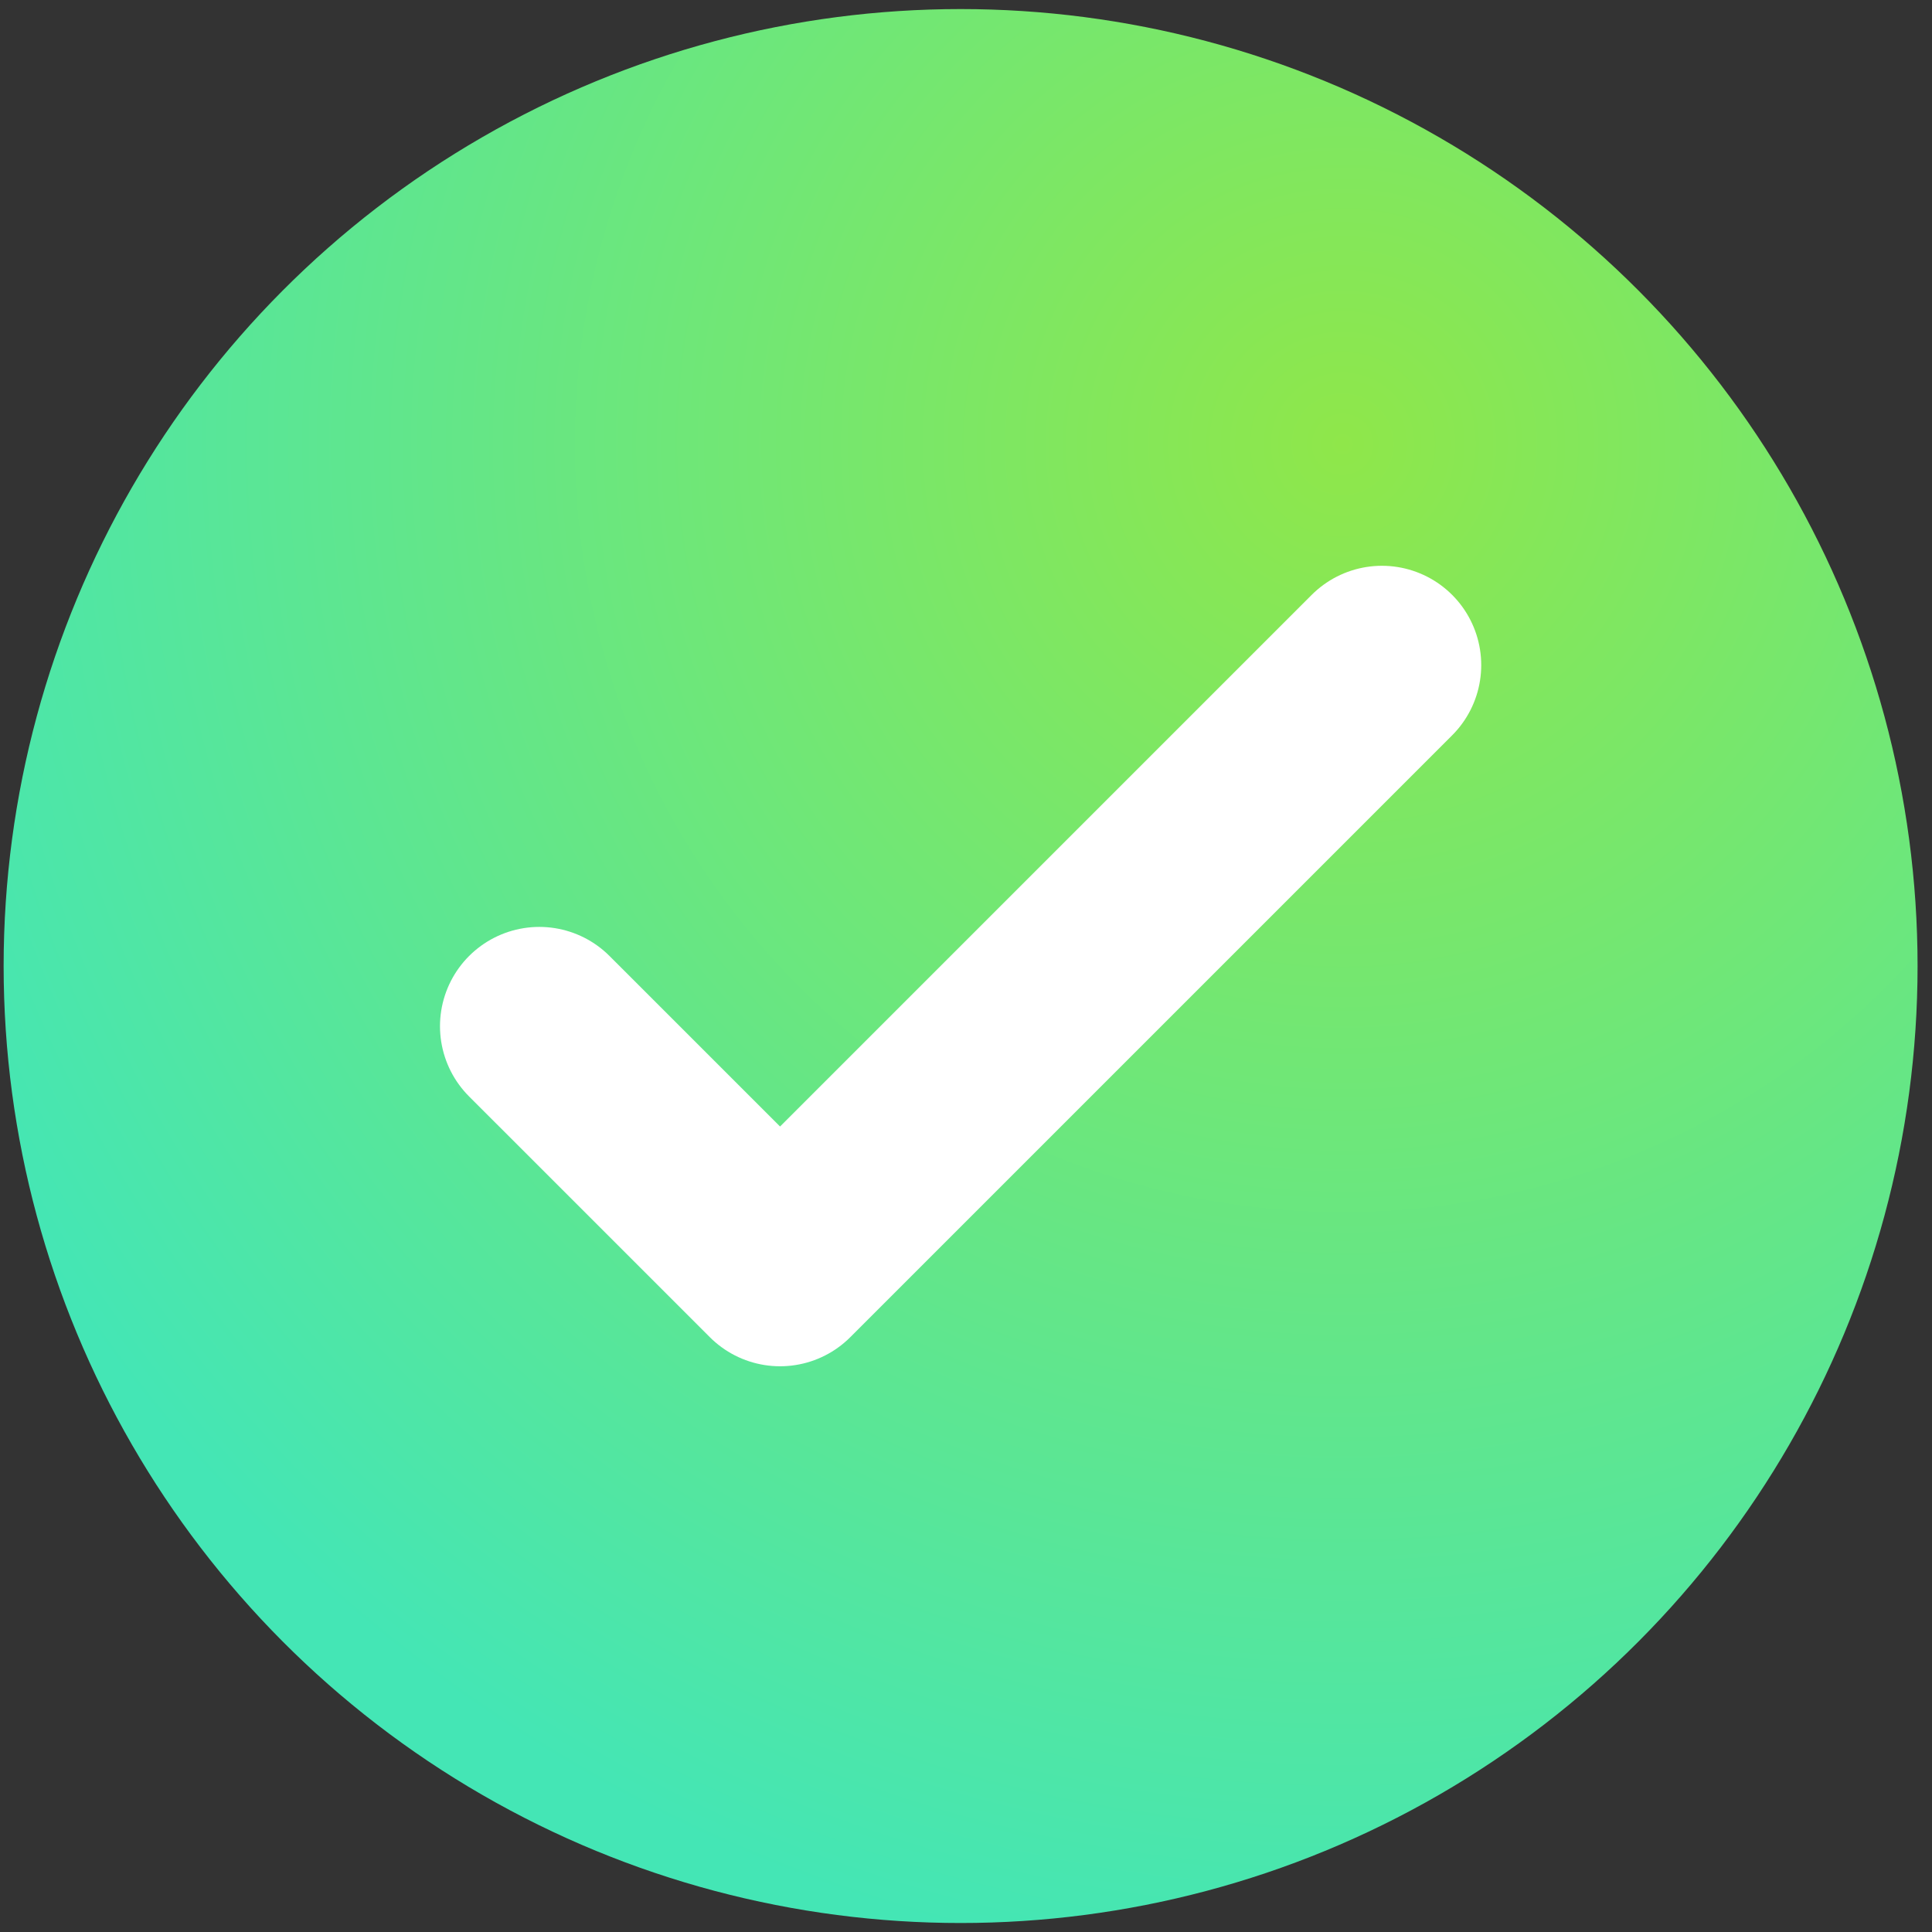 <svg width="100%" height="100%" viewBox="0 0 107 107" fill="none" xmlns="http://www.w3.org/2000/svg">
    <rect x="0" y="0" width="107" height="107" fill="#333333" stroke="none"/>
    <circle cx="53.201" cy="53.502" r="53" fill="url(#paint0_diamond_332_17675)"/>
    <path d="M29.868 56.835L43.202 70.168L76.535 36.835" stroke="white" stroke-width="11" stroke-linecap="round" stroke-linejoin="round"/>
    <defs>
        <radialGradient id="paint0_diamond_332_17675" cx="0" cy="0" r="1" gradientUnits="userSpaceOnUse" gradientTransform="translate(74.401 25.147) rotate(104.606) scale(84.072)">
            <stop stop-color="#8FE74A"/>
            <stop offset="1" stop-color="#44E6B5"/>
        </radialGradient>
    </defs>
</svg>
